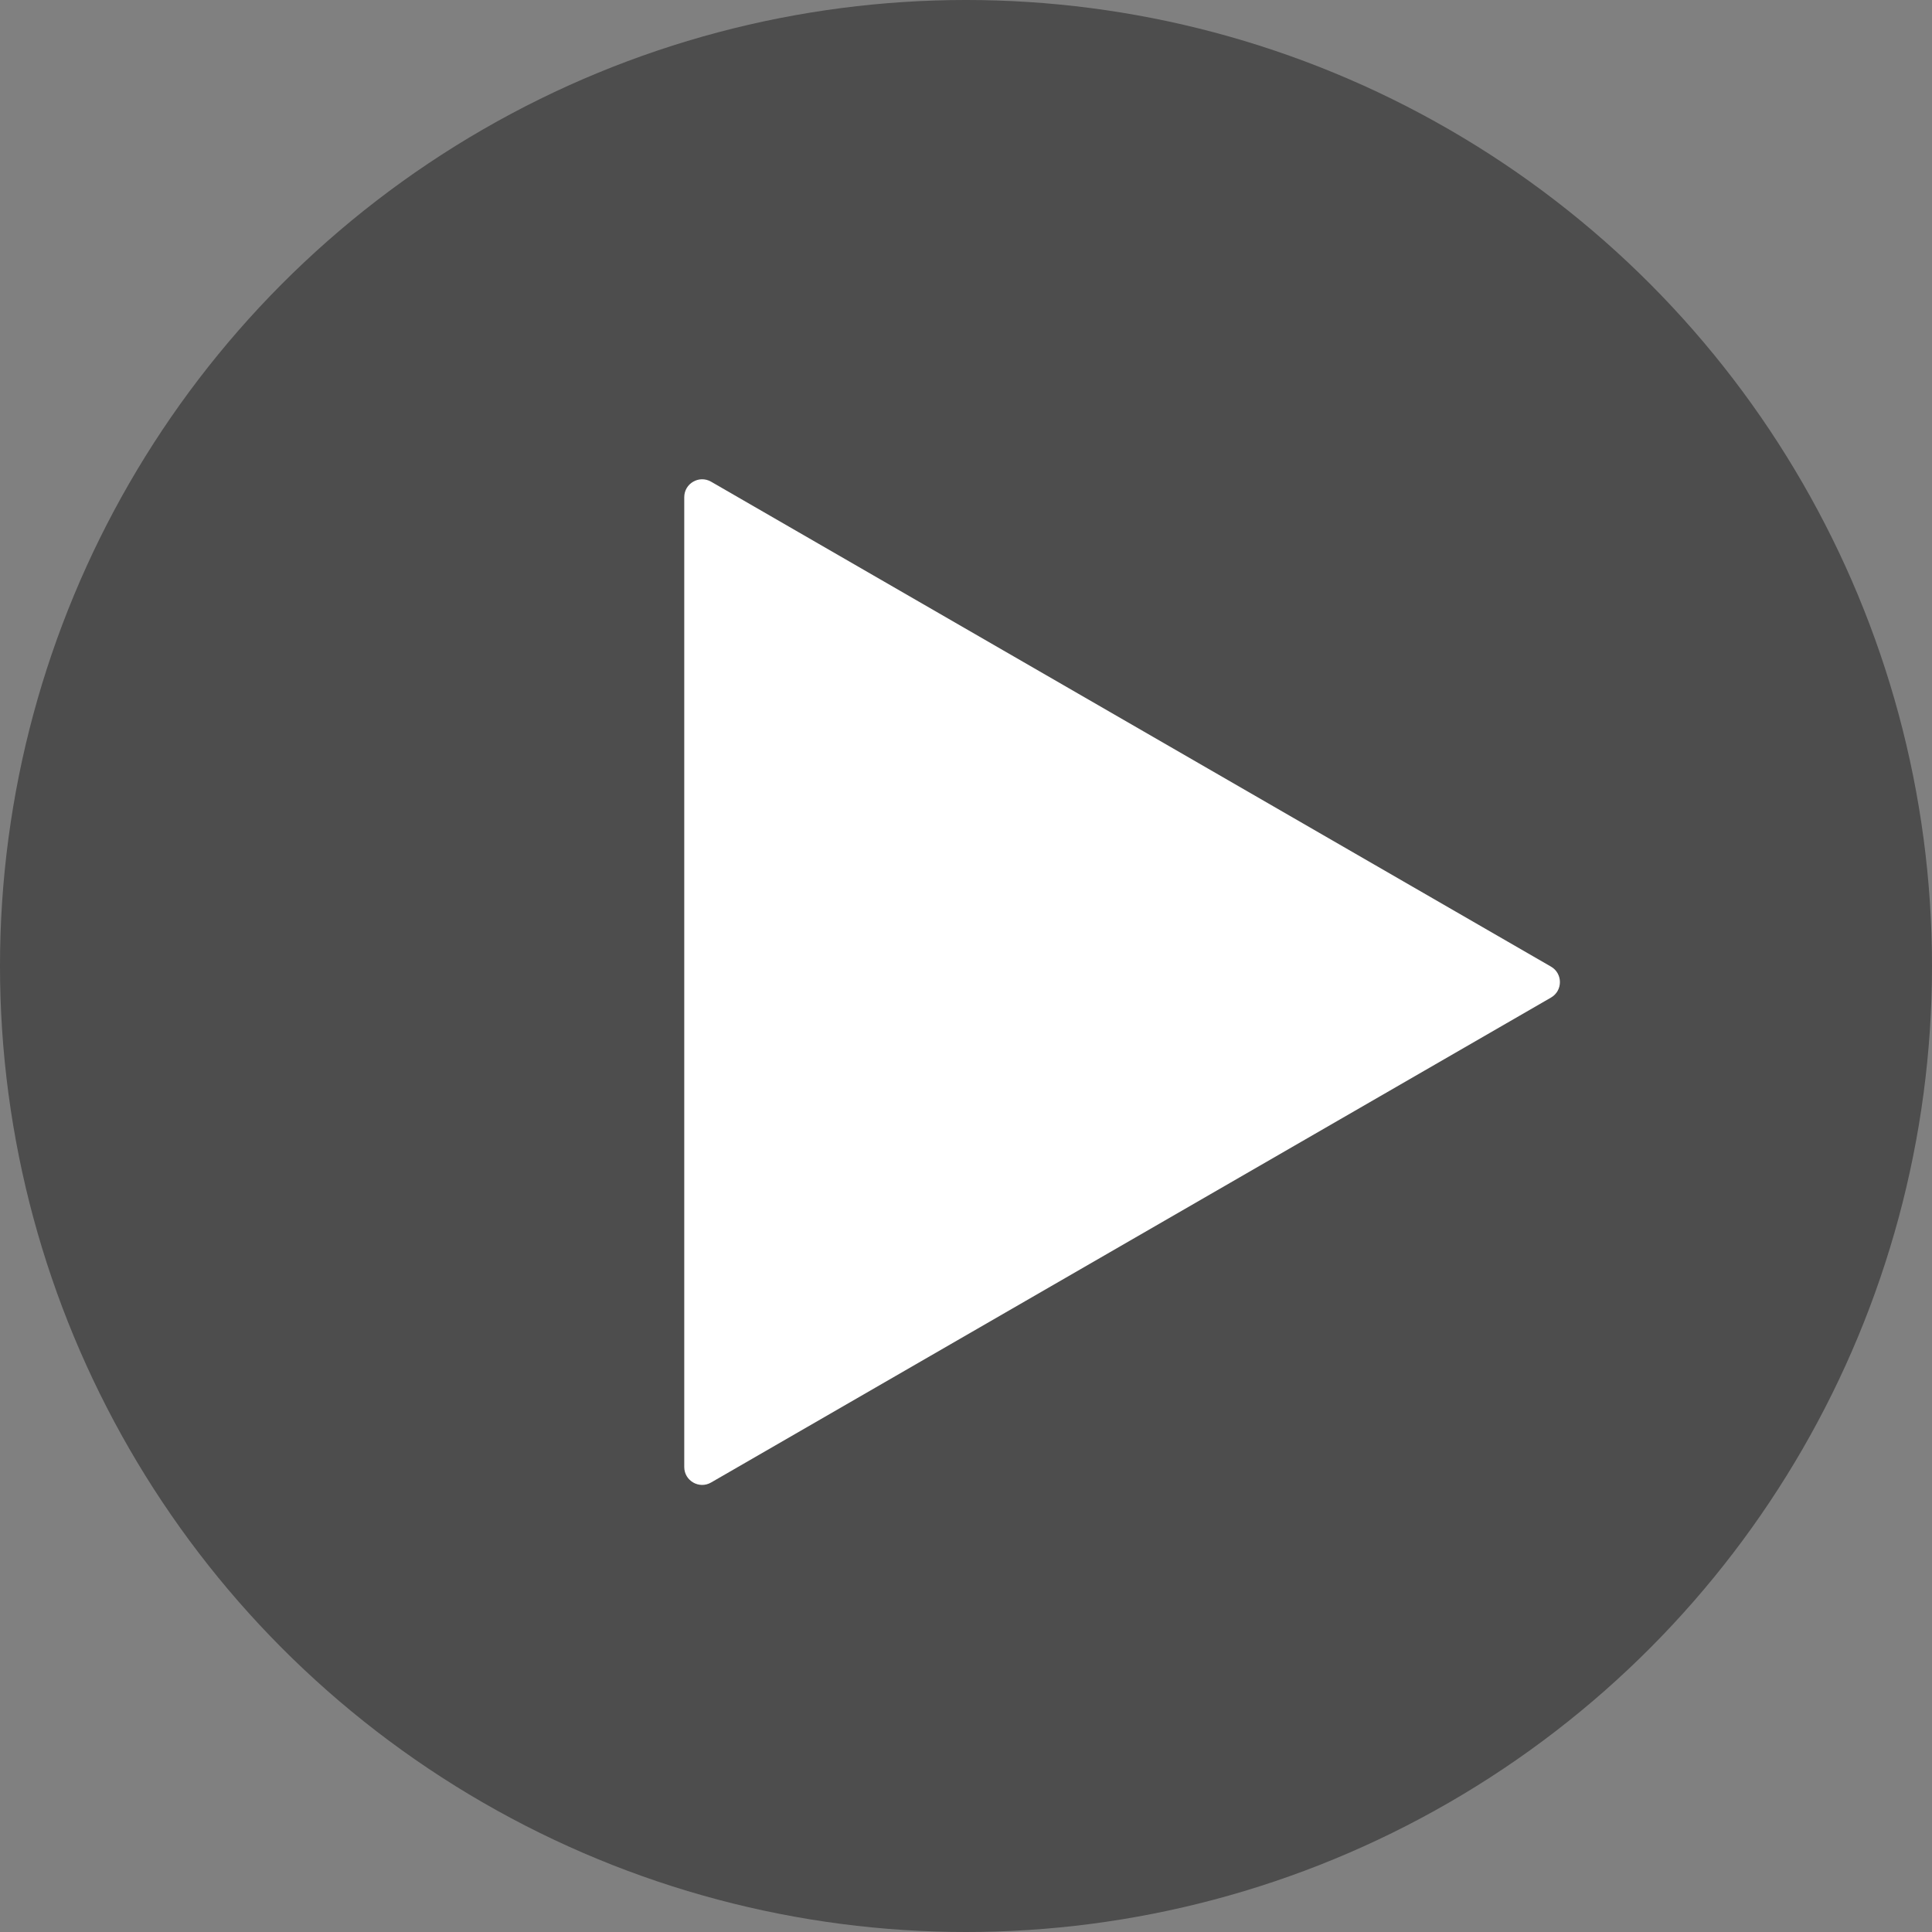 <svg width="108" height="108" viewBox="0 0 108 108" fill="none" xmlns="http://www.w3.org/2000/svg">
<rect x="0" y="0" width="108" height="108" fill="#808080" stroke="none"/>
<circle opacity="0.4" cx="54" cy="54" r="54" fill="black"/>
<path d="M86.7 54.034C87.367 54.419 87.367 55.381 86.7 55.766L39.75 82.873C39.083 83.258 38.25 82.776 38.25 82.007L38.25 27.793C38.25 27.024 39.083 26.543 39.75 26.927L86.7 54.034Z" fill="white"/>
</svg>
